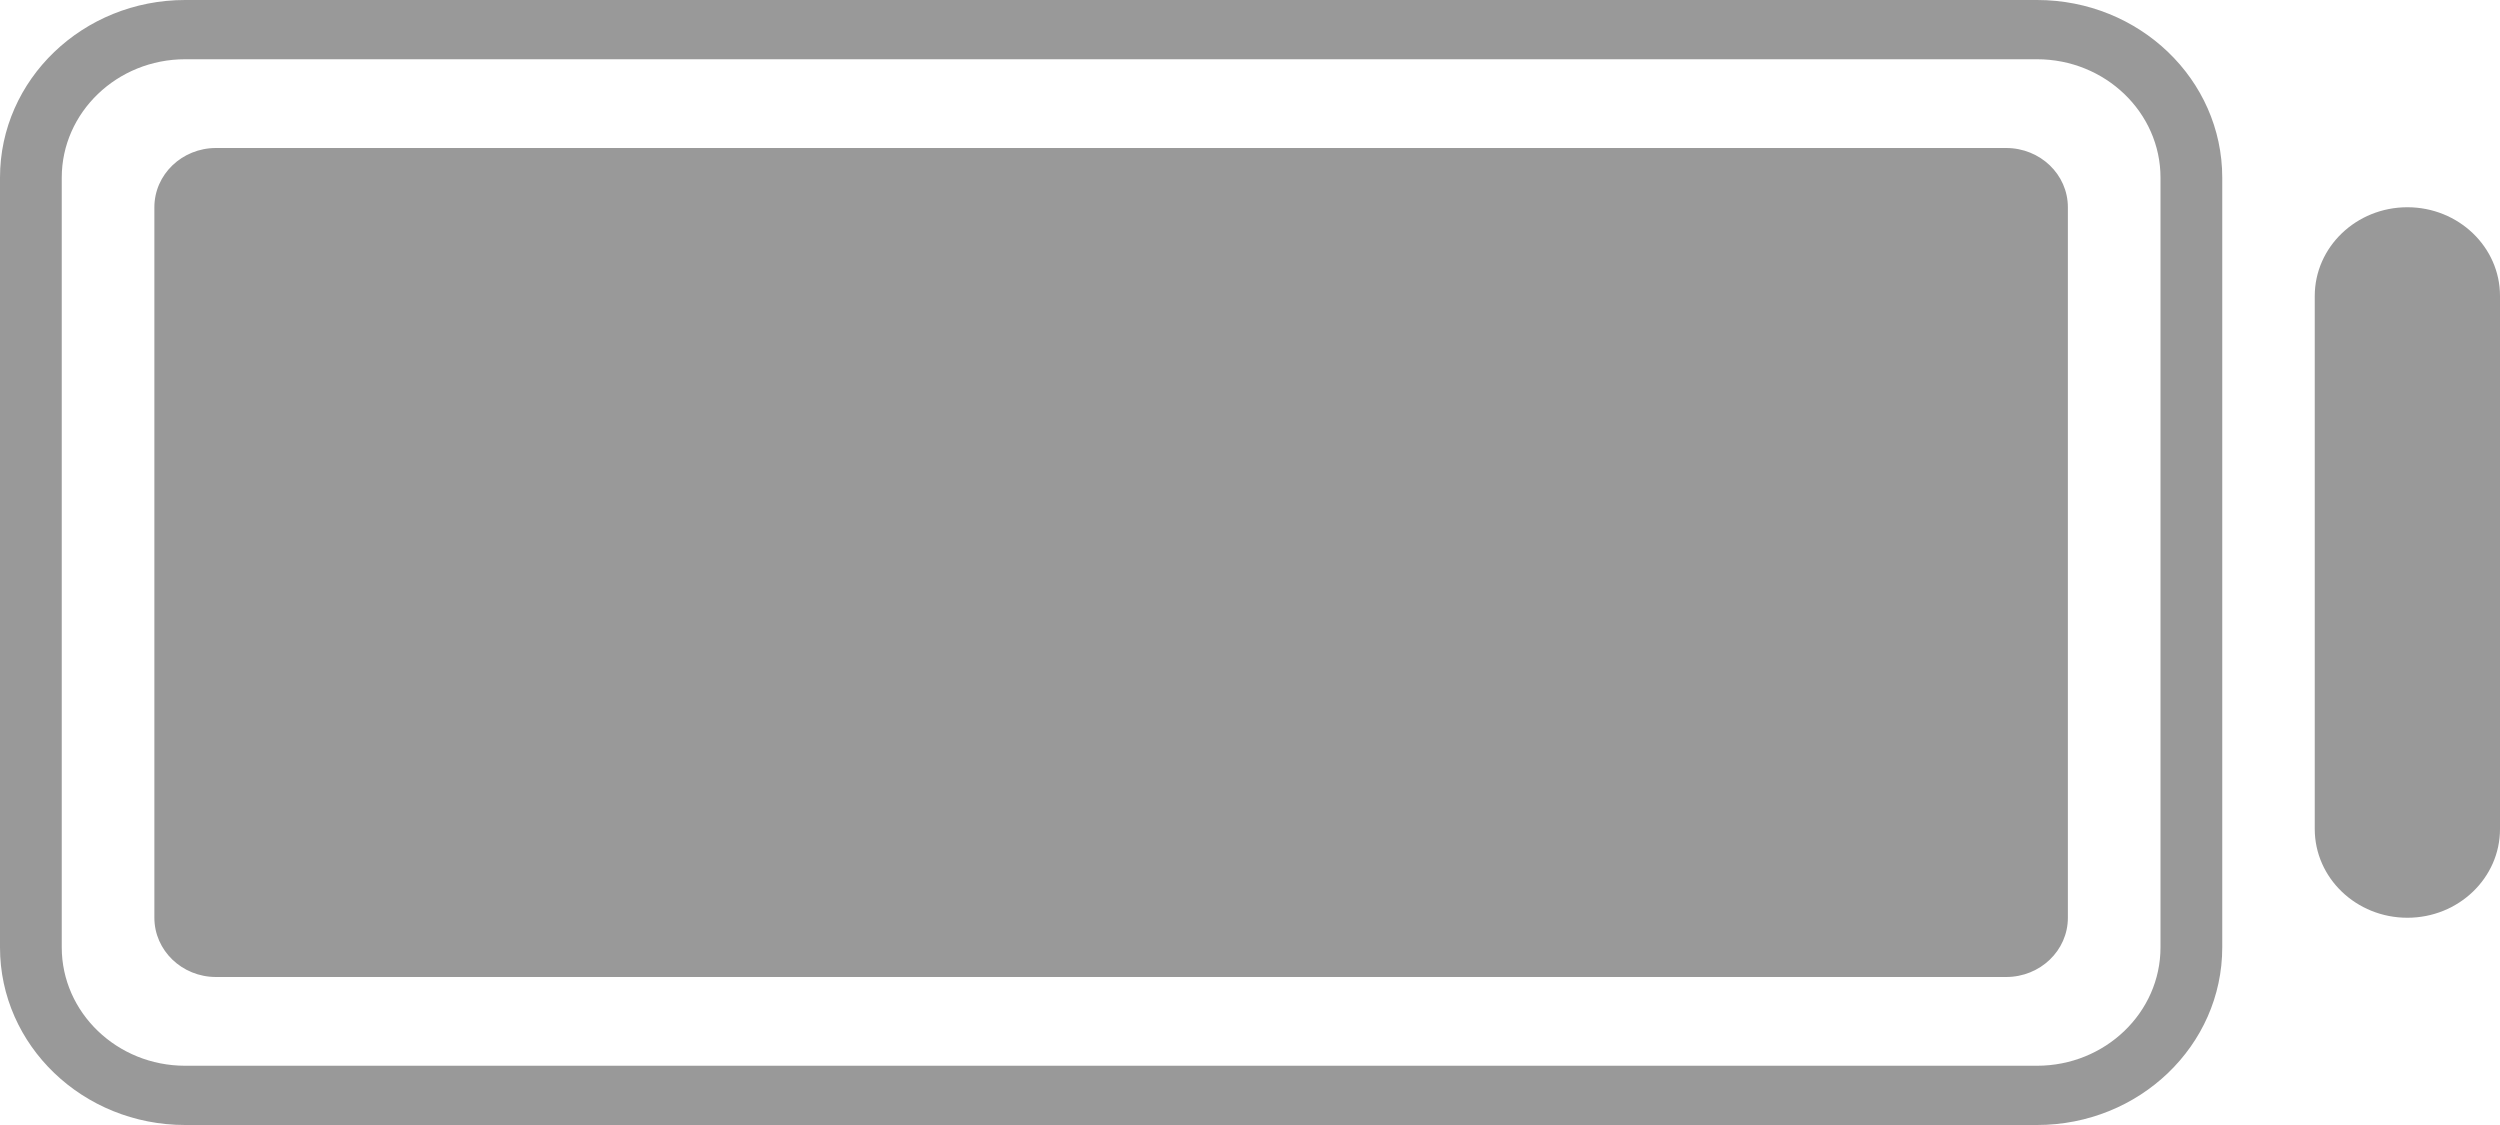 <svg width="20" height="9" viewBox="0 0 20 9" fill="none" xmlns="http://www.w3.org/2000/svg">
<g clip-path="url(#clip0_892_279624)">
<path fill-rule="evenodd" clip-rule="evenodd" d="M1.481 0H16.296C17.115 0 17.778 0.636 17.778 1.421V7.579C17.778 8.364 17.115 9 16.296 9H1.481C0.663 9 0 8.364 0 7.579V1.421C0 0.636 0.663 0 1.481 0ZM17.284 1.421C17.284 0.899 16.841 0.474 16.296 0.474H1.481C0.937 0.474 0.494 0.899 0.494 1.421V7.579C0.494 8.101 0.937 8.526 1.481 8.526H16.296C16.841 8.526 17.284 8.101 17.284 7.579V1.421ZM16.543 7.342C16.543 7.604 16.322 7.816 16.049 7.816H1.728C1.456 7.816 1.235 7.604 1.235 7.342V1.658C1.235 1.396 1.456 1.184 1.728 1.184H16.049C16.322 1.184 16.543 1.396 16.543 1.658V7.342ZM19.259 7.342C19.668 7.342 20 7.024 20 6.632V2.368C20 1.976 19.668 1.658 19.259 1.658C18.85 1.658 18.518 1.976 18.518 2.368V6.632C18.518 7.024 18.85 7.342 19.259 7.342Z" fill="currentColor" fill-opacity="0.4"/>
</g>
<defs>
<clipPath id="clip0_892_279624">
<rect width="20" height="9" fill="currentColor"/>
</clipPath>
</defs>
</svg>
